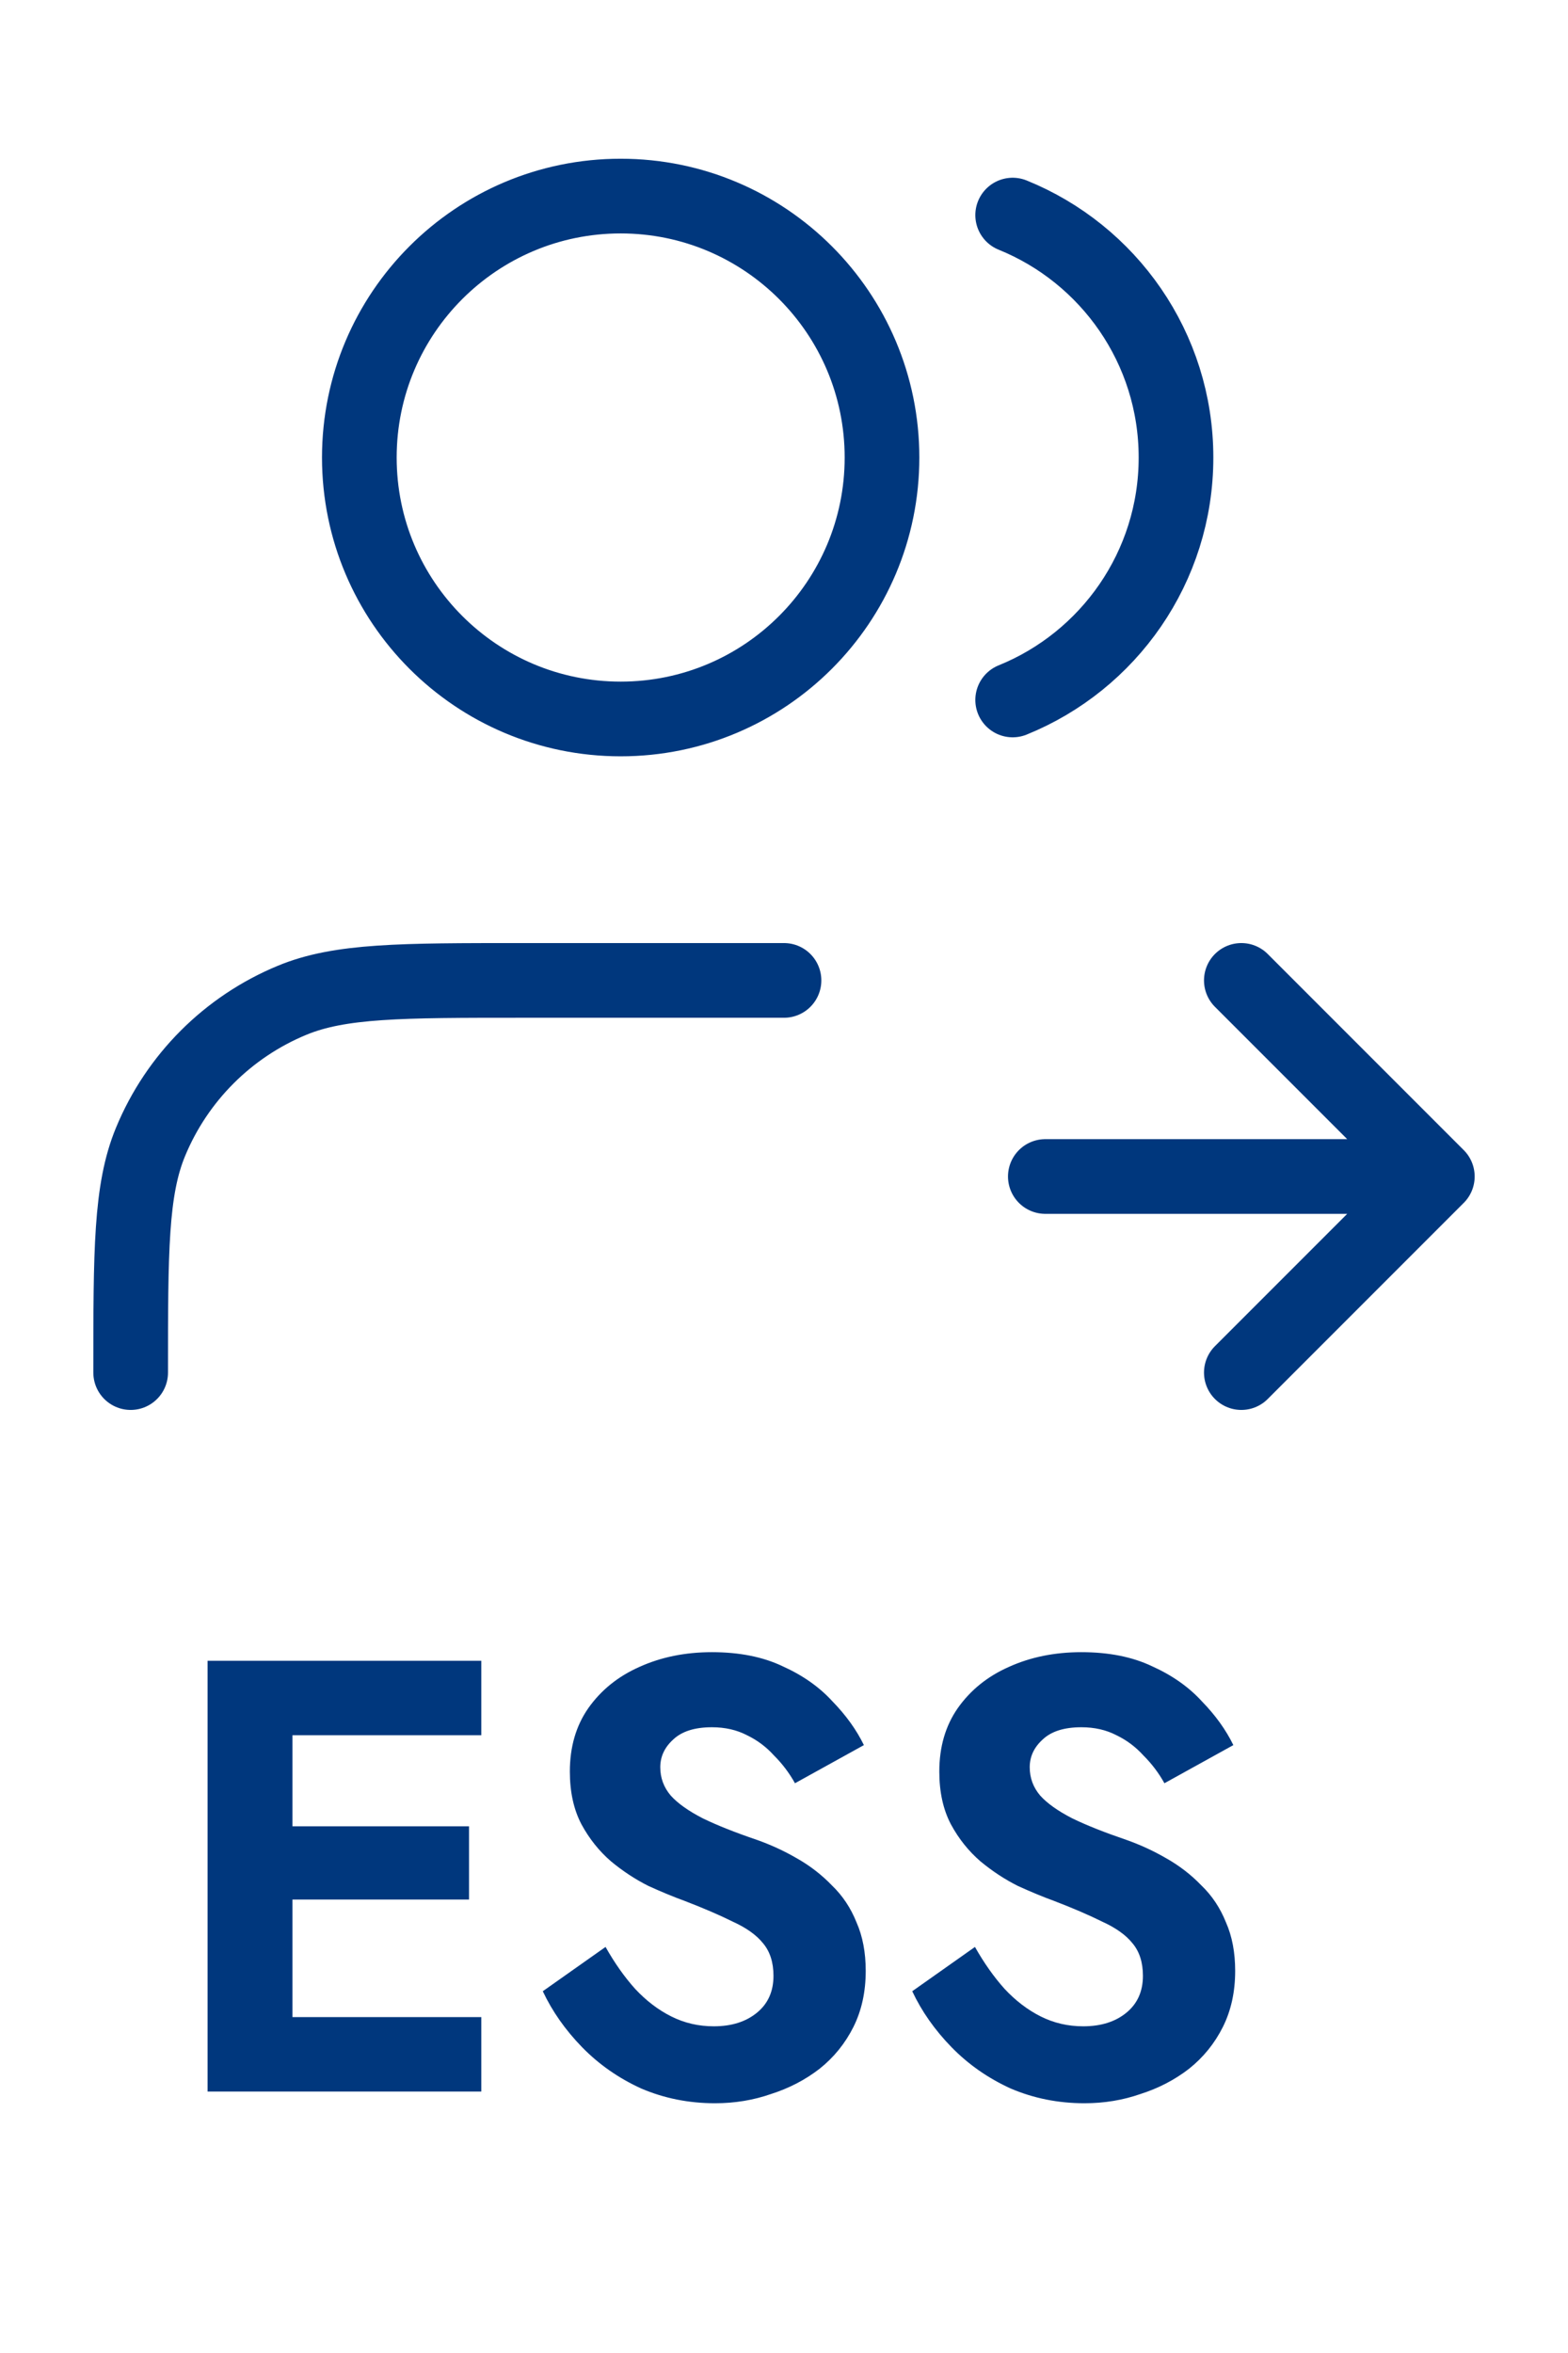 <svg width="42" height="63" viewBox="0 0 42 63" fill="none" xmlns="http://www.w3.org/2000/svg">
<path d="M33.25 36.75L38.5 31.5M38.5 31.5L33.25 26.25M38.5 31.5H28M27.125 5.759C29.69 6.797 31.5 9.312 31.5 12.25C31.5 15.188 29.69 17.703 27.125 18.741M21 26.25H14C10.738 26.25 9.108 26.25 7.821 26.783C6.106 27.493 4.743 28.856 4.033 30.571C3.5 31.858 3.5 33.488 3.5 36.75M23.625 12.25C23.625 16.116 20.491 19.25 16.625 19.25C12.759 19.25 9.625 16.116 9.625 12.25C9.625 8.384 12.759 5.25 16.625 5.25C20.491 5.25 23.625 8.384 23.625 12.25Z" stroke="#00377D" stroke-width="2" stroke-linecap="round" stroke-linejoin="round"/>
<path d="M7.076 56H12.892V54.006H7.076V56ZM7.076 46.46H12.892V44.466H7.076V46.46ZM7.076 50.859H12.563V48.898H7.076V50.859ZM5.56 44.466V56H7.834V44.466H5.56ZM16.22 52.128L14.539 53.314C14.792 53.852 15.143 54.352 15.593 54.814C16.044 55.275 16.571 55.643 17.175 55.918C17.79 56.181 18.449 56.313 19.152 56.313C19.68 56.313 20.18 56.231 20.652 56.066C21.135 55.912 21.569 55.687 21.953 55.39C22.338 55.083 22.64 54.709 22.86 54.27C23.079 53.831 23.189 53.331 23.189 52.77C23.189 52.276 23.107 51.842 22.942 51.469C22.788 51.084 22.569 50.755 22.283 50.48C22.008 50.195 21.695 49.953 21.344 49.755C21.003 49.557 20.646 49.393 20.273 49.261C19.691 49.063 19.207 48.871 18.823 48.684C18.438 48.486 18.153 48.283 17.966 48.075C17.779 47.855 17.686 47.602 17.686 47.317C17.686 47.031 17.801 46.784 18.032 46.575C18.263 46.355 18.609 46.246 19.07 46.246C19.422 46.246 19.735 46.317 20.009 46.46C20.284 46.592 20.526 46.773 20.734 47.004C20.954 47.223 21.141 47.47 21.294 47.745L23.14 46.724C22.942 46.317 22.662 45.927 22.299 45.554C21.948 45.169 21.503 44.856 20.965 44.614C20.438 44.362 19.806 44.236 19.07 44.236C18.356 44.236 17.708 44.367 17.126 44.631C16.555 44.884 16.099 45.252 15.758 45.735C15.429 46.207 15.264 46.773 15.264 47.432C15.264 47.981 15.368 48.454 15.577 48.849C15.786 49.233 16.049 49.563 16.368 49.838C16.686 50.101 17.021 50.321 17.373 50.497C17.735 50.661 18.054 50.793 18.329 50.892C18.845 51.09 19.279 51.277 19.63 51.452C19.993 51.617 20.262 51.809 20.438 52.029C20.624 52.249 20.718 52.54 20.718 52.902C20.718 53.32 20.57 53.649 20.273 53.891C19.976 54.133 19.592 54.253 19.119 54.253C18.713 54.253 18.334 54.166 17.983 53.99C17.631 53.814 17.307 53.567 17.01 53.248C16.725 52.93 16.461 52.556 16.22 52.128ZM26.115 52.128L24.435 53.314C24.687 53.852 25.039 54.352 25.489 54.814C25.94 55.275 26.467 55.643 27.071 55.918C27.686 56.181 28.345 56.313 29.048 56.313C29.576 56.313 30.075 56.231 30.548 56.066C31.031 55.912 31.465 55.687 31.849 55.39C32.234 55.083 32.536 54.709 32.756 54.27C32.975 53.831 33.085 53.331 33.085 52.77C33.085 52.276 33.003 51.842 32.838 51.469C32.684 51.084 32.465 50.755 32.179 50.48C31.904 50.195 31.591 49.953 31.24 49.755C30.899 49.557 30.542 49.393 30.169 49.261C29.587 49.063 29.103 48.871 28.719 48.684C28.334 48.486 28.049 48.283 27.862 48.075C27.675 47.855 27.582 47.602 27.582 47.317C27.582 47.031 27.697 46.784 27.928 46.575C28.159 46.355 28.505 46.246 28.966 46.246C29.317 46.246 29.631 46.317 29.905 46.46C30.18 46.592 30.421 46.773 30.63 47.004C30.85 47.223 31.037 47.47 31.19 47.745L33.036 46.724C32.838 46.317 32.558 45.927 32.195 45.554C31.844 45.169 31.399 44.856 30.861 44.614C30.334 44.362 29.702 44.236 28.966 44.236C28.252 44.236 27.604 44.367 27.022 44.631C26.45 44.884 25.995 45.252 25.654 45.735C25.325 46.207 25.16 46.773 25.16 47.432C25.16 47.981 25.264 48.454 25.473 48.849C25.681 49.233 25.945 49.563 26.264 49.838C26.582 50.101 26.917 50.321 27.269 50.497C27.631 50.661 27.95 50.793 28.224 50.892C28.741 51.09 29.175 51.277 29.526 51.452C29.889 51.617 30.158 51.809 30.334 52.029C30.52 52.249 30.614 52.54 30.614 52.902C30.614 53.32 30.465 53.649 30.169 53.891C29.872 54.133 29.488 54.253 29.015 54.253C28.609 54.253 28.23 54.166 27.878 53.99C27.527 53.814 27.203 53.567 26.906 53.248C26.621 52.93 26.357 52.556 26.115 52.128Z" fill="#00377D"/>
</svg>
